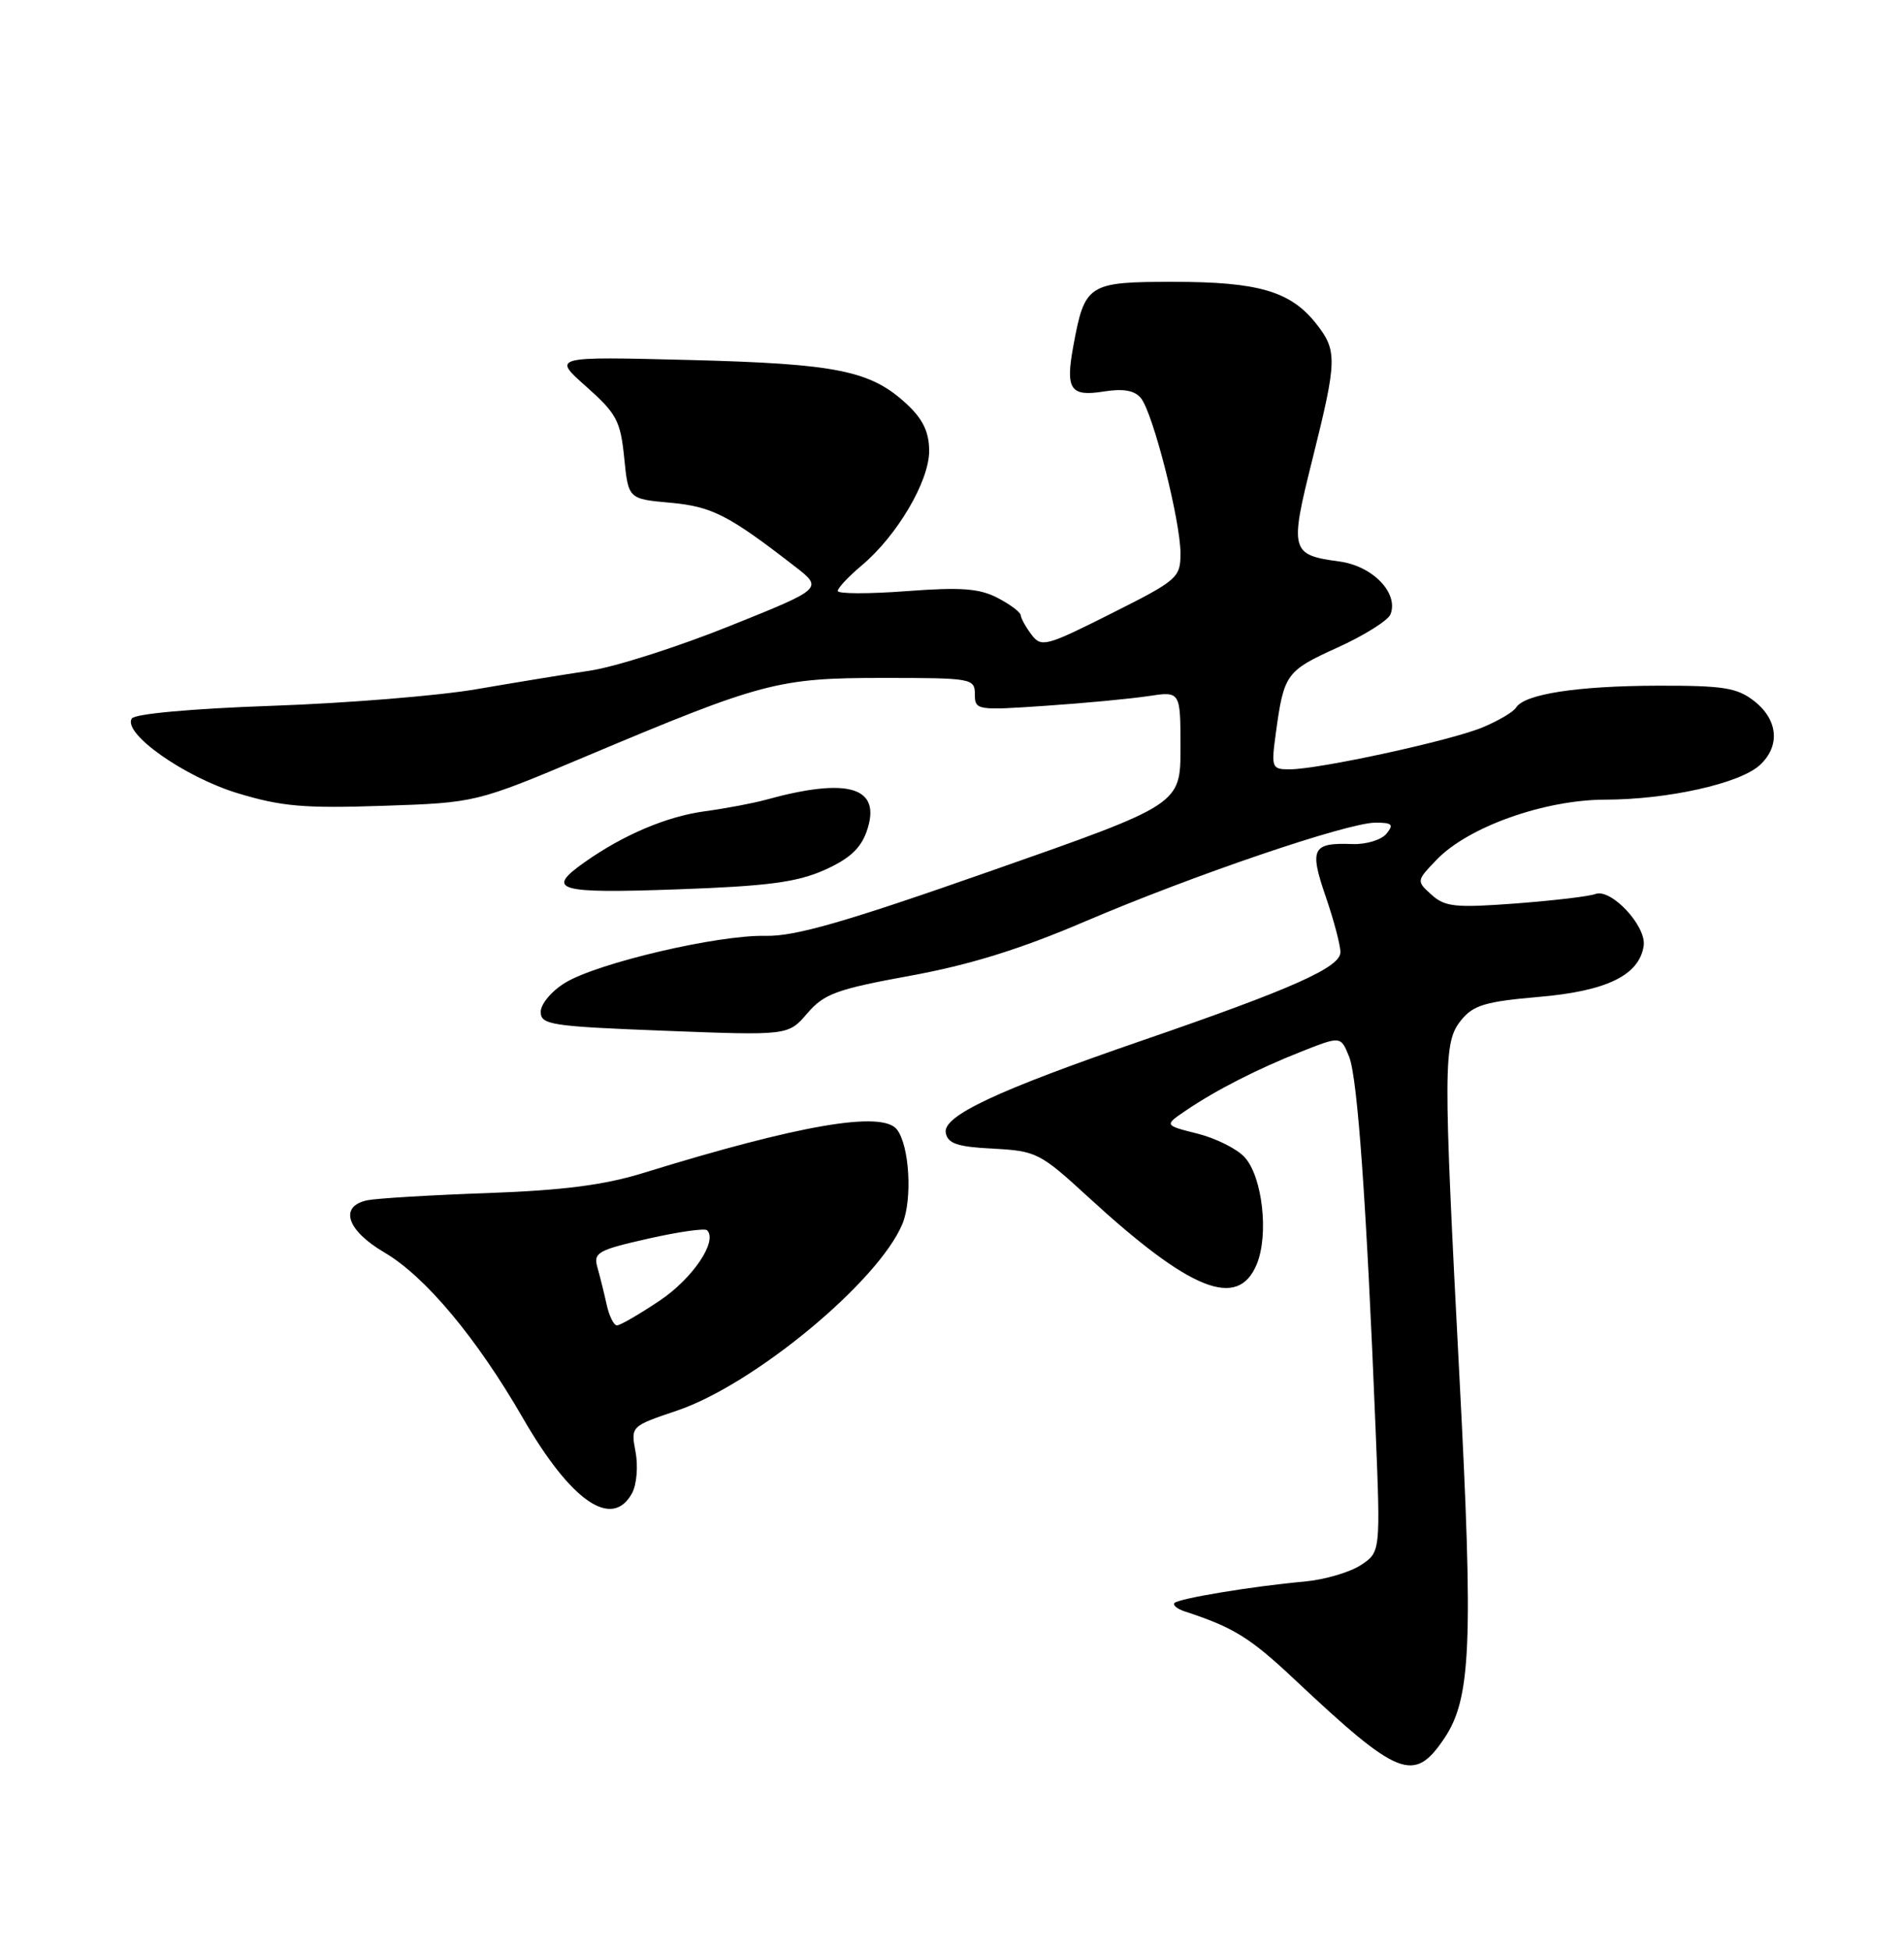 <?xml version="1.0" encoding="UTF-8" standalone="no"?>
<!DOCTYPE svg PUBLIC "-//W3C//DTD SVG 1.1//EN" "http://www.w3.org/Graphics/SVG/1.1/DTD/svg11.dtd" >
<svg xmlns="http://www.w3.org/2000/svg" xmlns:xlink="http://www.w3.org/1999/xlink" version="1.1" viewBox="0 0 250 256">
 <g >
 <path fill="currentColor"
d=" M 189.65 228.20 C 193.15 222.99 193.46 215.78 191.64 181.00 C 189.48 139.61 189.49 136.85 191.87 133.91 C 193.45 131.96 195.07 131.48 202.02 130.88 C 210.96 130.12 215.24 128.03 215.82 124.17 C 216.20 121.58 211.53 116.58 209.47 117.37 C 208.68 117.68 203.97 118.23 199.00 118.61 C 191.09 119.20 189.73 119.06 187.97 117.47 C 185.96 115.66 185.97 115.65 188.62 112.88 C 192.74 108.57 202.76 105.00 210.76 104.98 C 218.98 104.97 228.38 102.87 231.04 100.47 C 233.77 97.99 233.49 94.53 230.37 92.07 C 228.09 90.28 226.36 90.00 217.62 90.02 C 207.09 90.05 200.16 91.12 199.07 92.89 C 198.72 93.46 196.74 94.63 194.67 95.49 C 190.51 97.23 173.17 101.00 169.33 101.00 C 166.98 101.00 166.90 100.80 167.52 96.25 C 168.58 88.48 168.86 88.08 175.58 85.03 C 179.12 83.43 182.27 81.45 182.58 80.64 C 183.66 77.84 180.22 74.29 175.85 73.71 C 169.45 72.85 169.31 72.33 172.33 60.27 C 175.57 47.30 175.61 46.04 172.83 42.51 C 169.47 38.24 165.24 37.00 154.07 37.00 C 142.85 37.00 142.43 37.27 140.93 45.43 C 139.88 51.12 140.53 52.10 144.90 51.40 C 147.49 50.99 148.96 51.24 149.80 52.26 C 151.38 54.16 155.00 68.37 155.00 72.65 C 155.00 75.84 154.63 76.17 145.90 80.55 C 137.31 84.87 136.73 85.02 135.43 83.31 C 134.68 82.31 134.05 81.17 134.03 80.78 C 134.01 80.38 132.64 79.35 130.98 78.49 C 128.57 77.24 126.16 77.07 118.98 77.61 C 114.04 77.98 110.00 77.97 110.00 77.58 C 110.00 77.19 111.43 75.67 113.17 74.21 C 117.81 70.30 122.00 63.18 122.00 59.21 C 122.00 56.74 121.20 55.06 119.11 53.10 C 114.35 48.65 109.96 47.76 90.51 47.26 C 72.51 46.80 72.51 46.80 76.97 50.75 C 80.96 54.29 81.47 55.25 81.96 60.10 C 82.50 65.50 82.50 65.50 88.00 66.00 C 93.48 66.50 95.62 67.59 104.30 74.31 C 108.11 77.25 108.11 77.25 95.80 82.19 C 89.04 84.91 80.80 87.54 77.50 88.04 C 74.20 88.53 67.45 89.64 62.50 90.49 C 57.55 91.34 45.50 92.32 35.72 92.66 C 25.20 93.03 17.68 93.71 17.30 94.33 C 16.09 96.28 24.21 102.01 31.22 104.14 C 36.96 105.88 39.96 106.14 50.27 105.79 C 62.50 105.38 62.50 105.38 77.00 99.27 C 100.10 89.55 102.17 89.00 115.97 89.00 C 127.61 89.00 128.00 89.07 128.00 91.15 C 128.00 93.23 128.26 93.28 137.25 92.66 C 142.34 92.32 148.41 91.74 150.75 91.39 C 155.00 90.74 155.00 90.74 155.00 98.17 C 155.00 105.61 155.00 105.61 130.25 114.29 C 110.93 121.07 104.40 122.95 100.50 122.86 C 94.27 122.72 78.49 126.41 74.21 129.02 C 72.44 130.09 71.00 131.81 71.00 132.83 C 71.00 134.54 72.30 134.74 87.25 135.32 C 103.50 135.95 103.50 135.95 106.00 133.03 C 108.20 130.47 109.83 129.87 119.50 128.10 C 127.30 126.68 133.97 124.61 142.42 120.99 C 156.72 114.88 176.94 108.00 180.61 108.00 C 182.81 108.00 183.04 108.24 182.03 109.47 C 181.36 110.27 179.35 110.88 177.56 110.81 C 172.31 110.61 171.90 111.40 174.06 117.68 C 175.13 120.78 176.00 124.08 176.00 125.01 C 176.00 127.00 169.70 129.81 150.00 136.59 C 130.83 143.19 123.76 146.51 124.18 148.72 C 124.45 150.14 125.70 150.56 130.42 150.80 C 136.08 151.10 136.57 151.35 142.91 157.17 C 156.31 169.48 162.53 171.96 165.01 165.98 C 166.62 162.10 165.77 154.50 163.43 151.93 C 162.44 150.83 159.66 149.44 157.25 148.83 C 152.86 147.73 152.86 147.73 155.68 145.81 C 159.71 143.08 165.12 140.32 170.98 138.01 C 176.05 136.01 176.05 136.01 177.15 138.75 C 178.25 141.52 179.42 157.90 180.62 187.64 C 181.27 203.77 181.27 203.77 178.66 205.48 C 177.23 206.42 173.91 207.39 171.28 207.63 C 164.49 208.24 154.83 209.84 154.22 210.44 C 153.94 210.72 154.57 211.23 155.61 211.57 C 161.96 213.64 164.15 215.00 170.00 220.50 C 183.68 233.36 185.66 234.13 189.65 228.20 Z  M 83.01 195.99 C 83.60 194.88 83.80 192.46 83.45 190.61 C 82.82 187.24 82.82 187.24 88.89 185.19 C 98.97 181.79 115.29 168.29 118.47 160.72 C 119.83 157.49 119.42 150.38 117.76 148.27 C 115.81 145.80 104.96 147.66 84.50 153.98 C 79.35 155.58 73.93 156.27 64.00 156.63 C 56.58 156.89 49.49 157.32 48.25 157.57 C 44.49 158.35 45.51 161.52 50.46 164.42 C 55.84 167.57 62.59 175.65 68.67 186.19 C 75.00 197.16 80.40 200.85 83.01 195.99 Z  M 108.20 114.24 C 111.51 112.77 113.01 111.40 113.80 109.13 C 115.83 103.33 111.45 101.98 100.50 105.01 C 98.85 105.46 95.26 106.14 92.52 106.51 C 87.53 107.19 81.87 109.59 76.75 113.20 C 71.56 116.86 73.14 117.32 88.84 116.76 C 100.69 116.34 104.58 115.84 108.20 114.24 Z  M 79.65 171.25 C 79.32 169.74 78.77 167.54 78.44 166.38 C 77.89 164.45 78.49 164.11 85.08 162.62 C 89.06 161.72 92.55 161.22 92.84 161.51 C 94.27 162.93 90.96 167.84 86.62 170.75 C 83.95 172.54 81.43 174.00 81.01 174.00 C 80.59 174.00 79.98 172.76 79.65 171.25 Z "/>
</g>
</svg>
